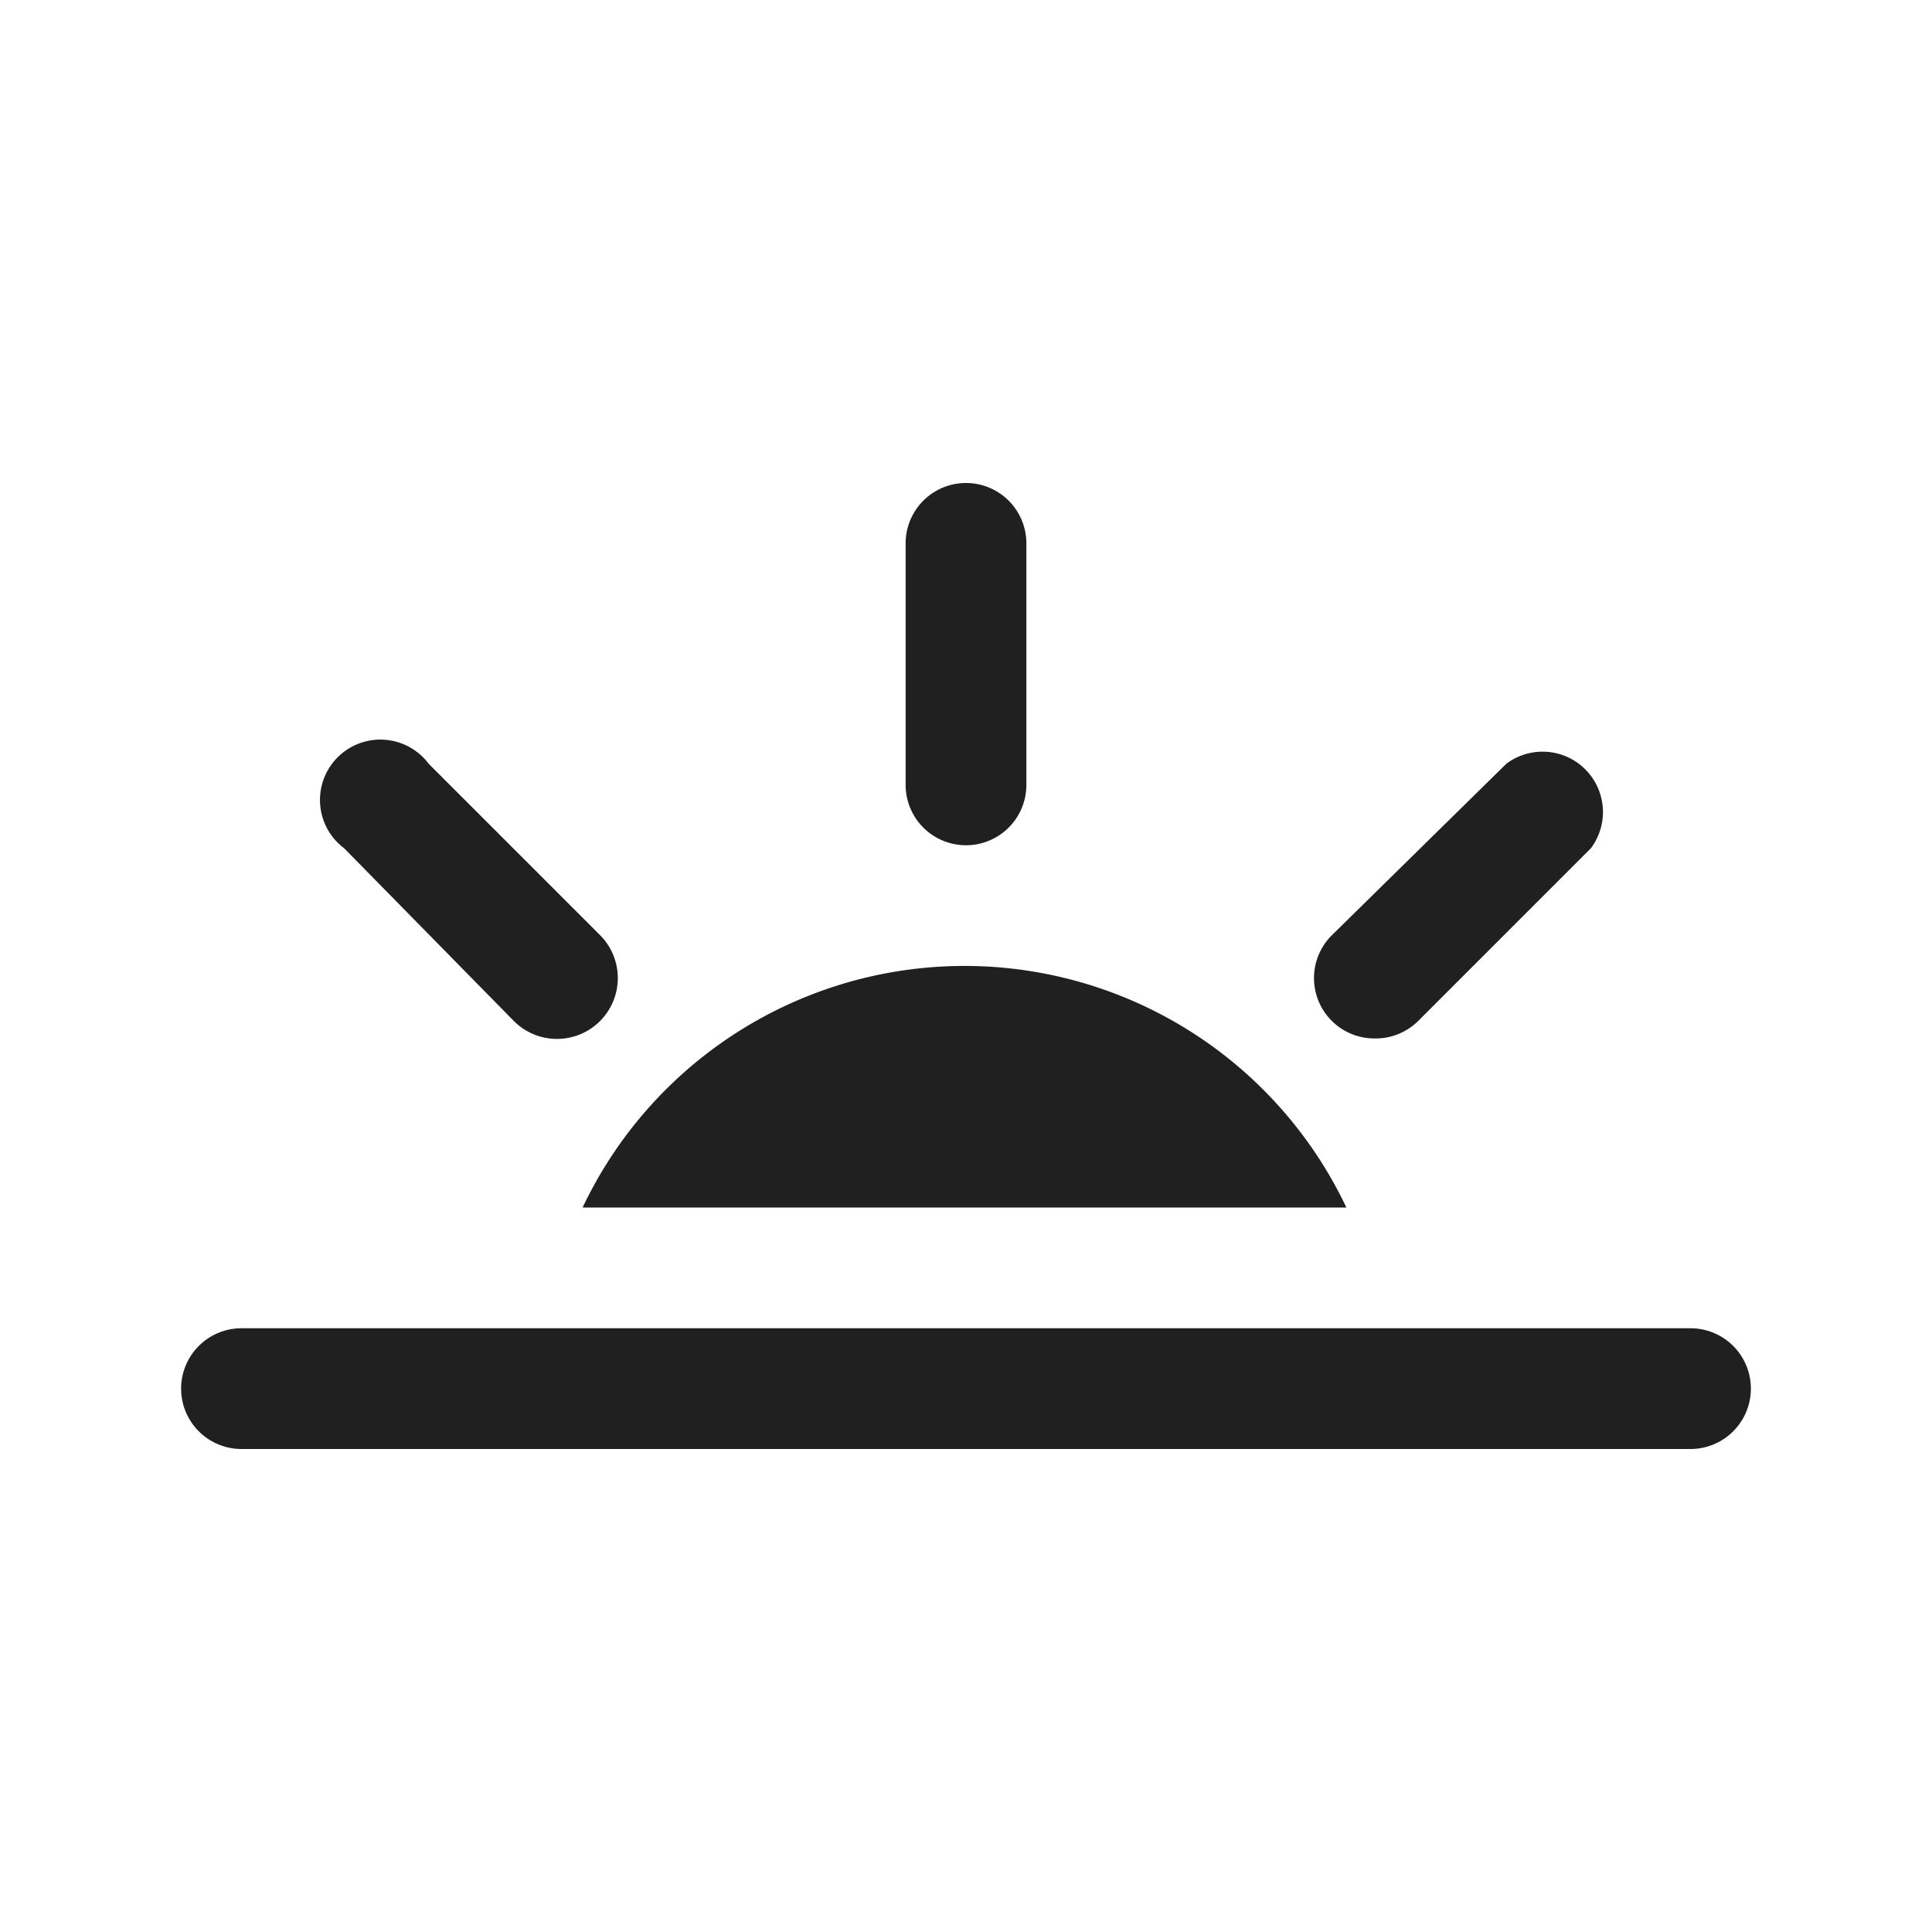 <svg xmlns="http://www.w3.org/2000/svg" viewBox="0 0 64 64" aria-labelledby="title" aria-describedby="desc"><path data-name="layer1" d="M32 28a2 2 0 0 0 2-2v-8a2 2 0 1 0-4 0v8a2 2 0 0 0 2 2z" fill="#202020"/><path data-name="layer2" d="M56 44H8a2 2 0 0 0 0 4h48a2 2 0 0 0 0-4z" fill="#202020"/><path data-name="layer1" d="M44.6 40a14 14 0 0 0-25.3 0zM17 33.8a2 2 0 0 0 2.9-2.8l-5.7-5.7a2 2 0 1 0-2.8 2.8zm28.6.6a2 2 0 0 0 1.4-.6l5.7-5.7a2 2 0 0 0-2.8-2.8L44.1 31a2 2 0 0 0 1.4 3.4z" fill="#202020"/></svg>